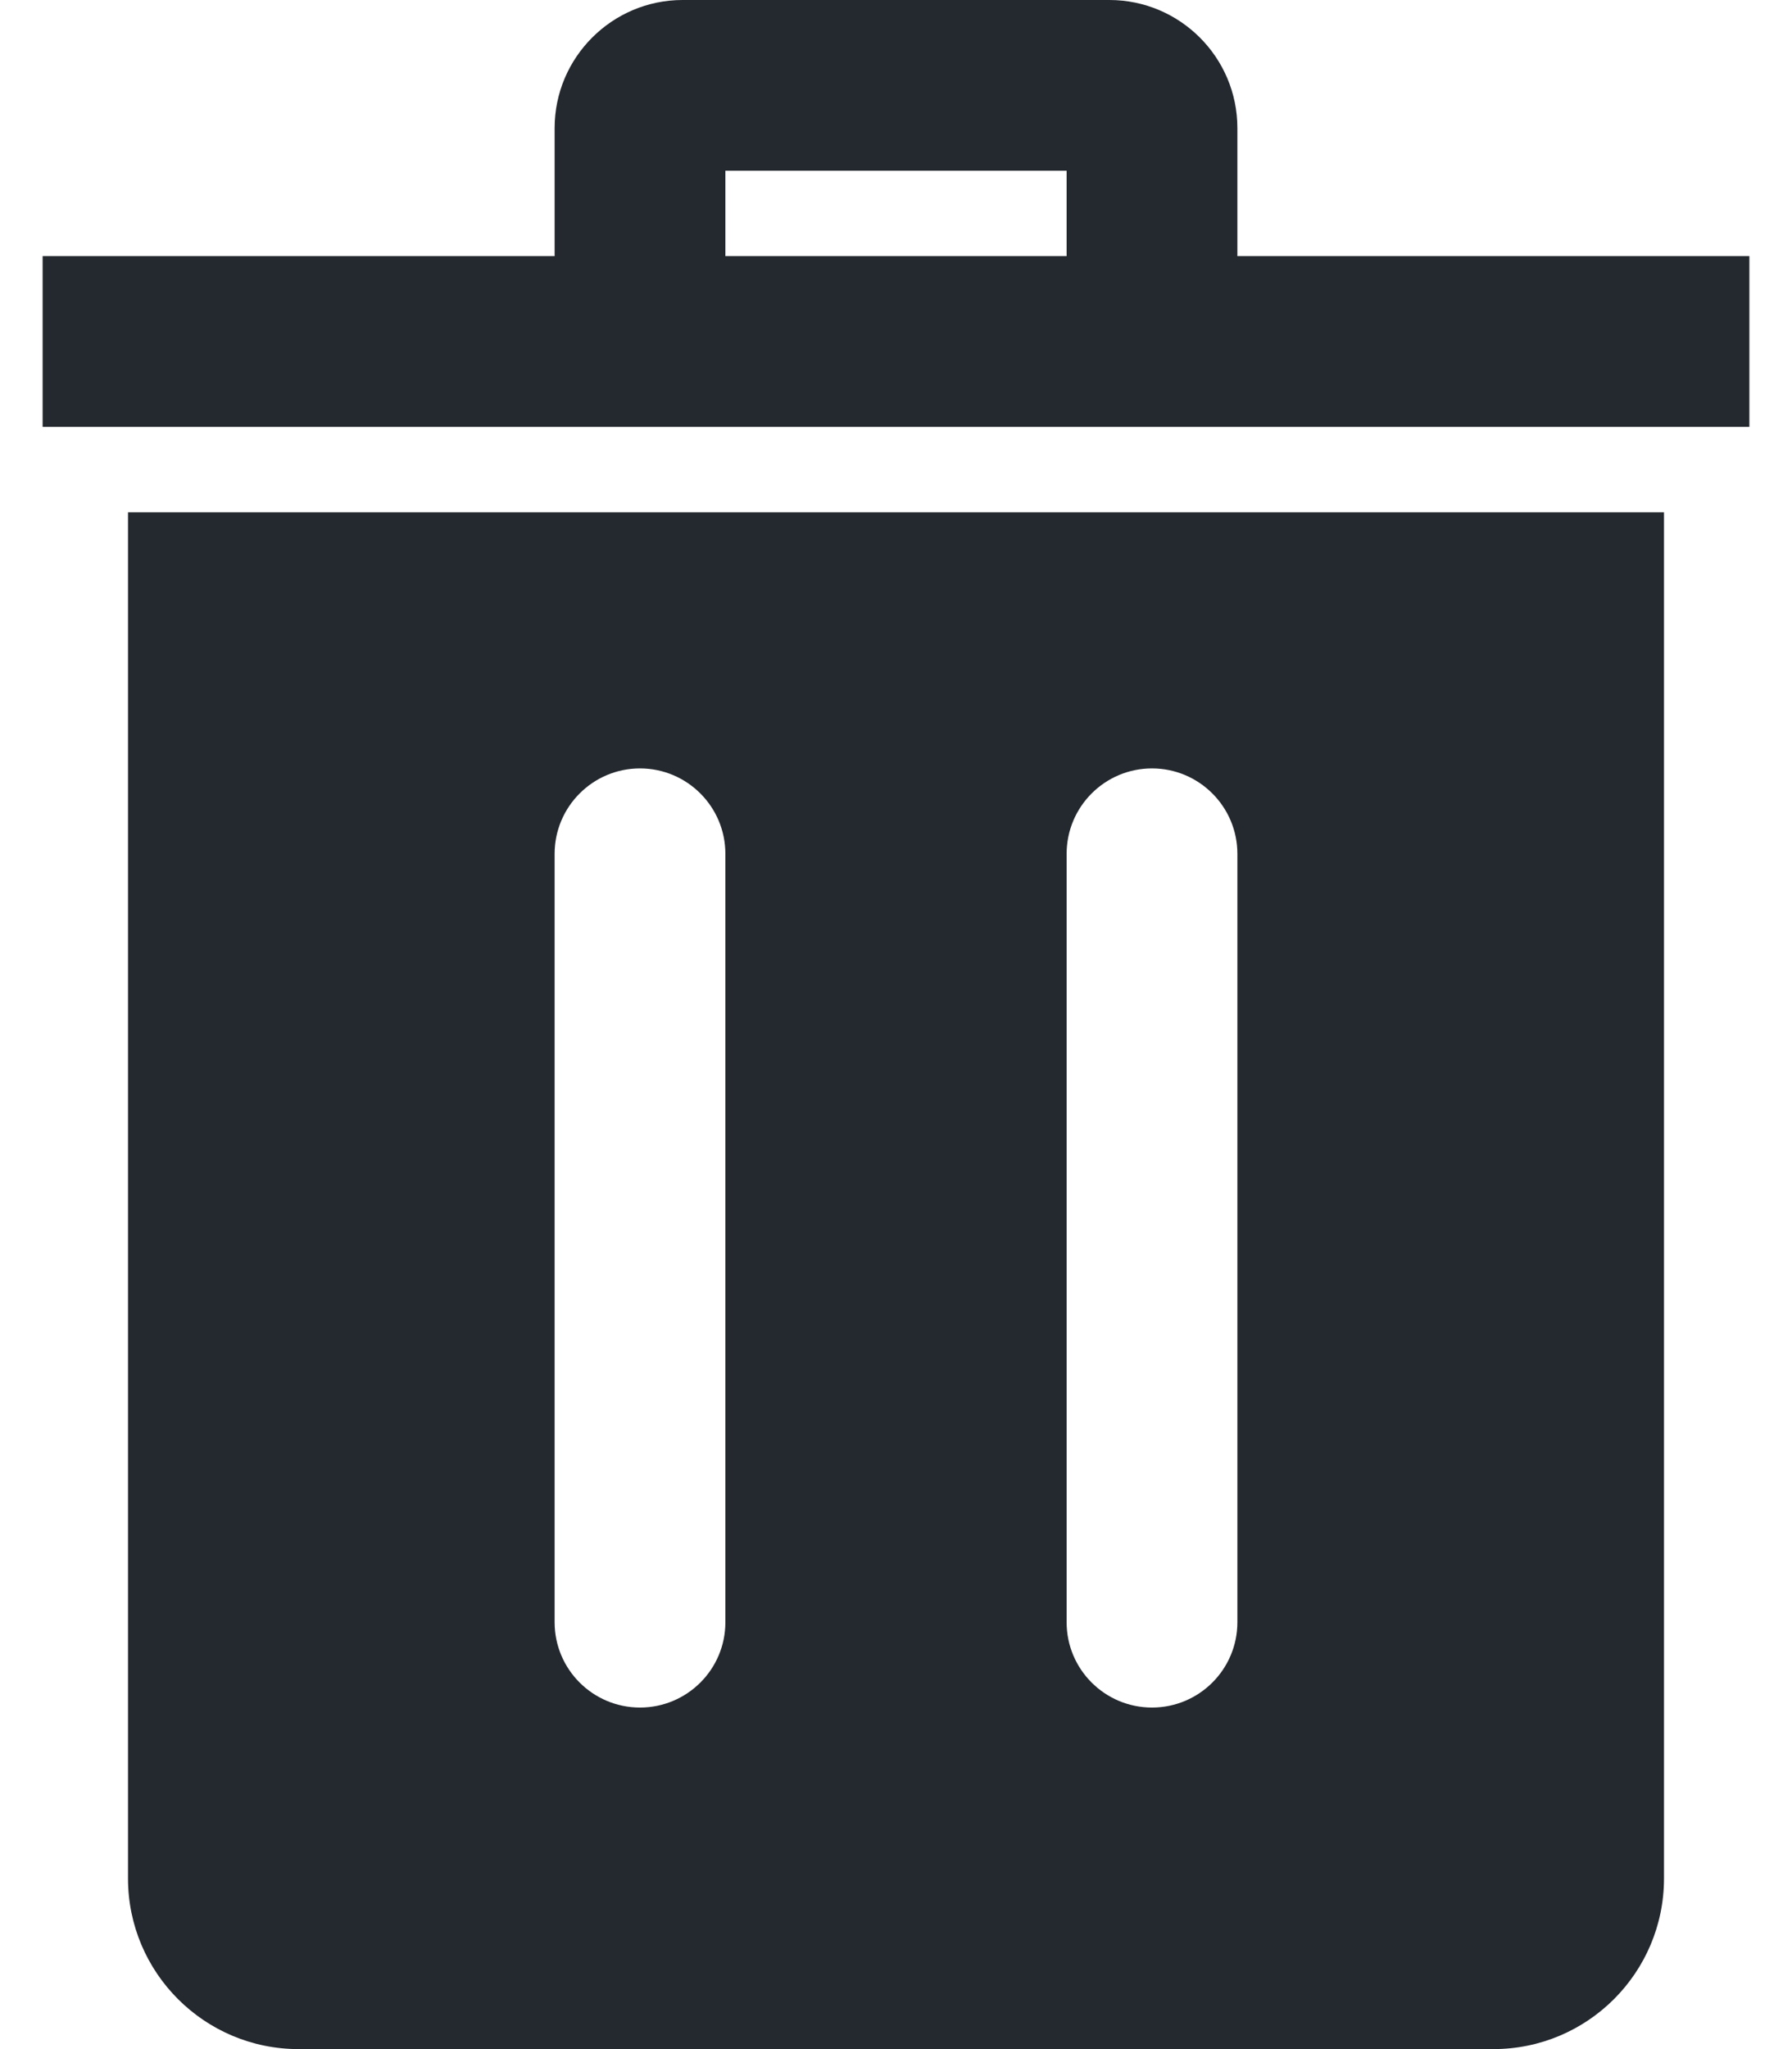 <svg width="14" height="16" viewBox="0 0 14 16" fill="none" xmlns="http://www.w3.org/2000/svg">
<path d="M11.667 16H2.333C1.597 16 1 15.403 1 14.667V4H13V14.667C13 15.403 12.403 16 11.667 16ZM5.667 6.667C5.667 6.299 5.368 6 5 6C4.632 6 4.333 6.299 4.333 6.667V12.667C4.333 13.035 4.632 13.333 5 13.333C5.368 13.333 5.667 13.035 5.667 12.667V6.667ZM9.667 6.667C9.667 6.299 9.368 6 9 6C8.632 6 8.333 6.299 8.333 6.667V12.667C8.333 13.035 8.632 13.333 9 13.333C9.368 13.333 9.667 13.035 9.667 12.667V6.667ZM13.667 3.333H0.333V2H4.333V1C4.333 0.449 4.782 0 5.333 0H8.667C9.217 0 9.667 0.447 9.667 1V2H13.667V3.333ZM5.667 2H8.333V1.333H5.667V2Z" fill="#24292F"/>
</svg>
